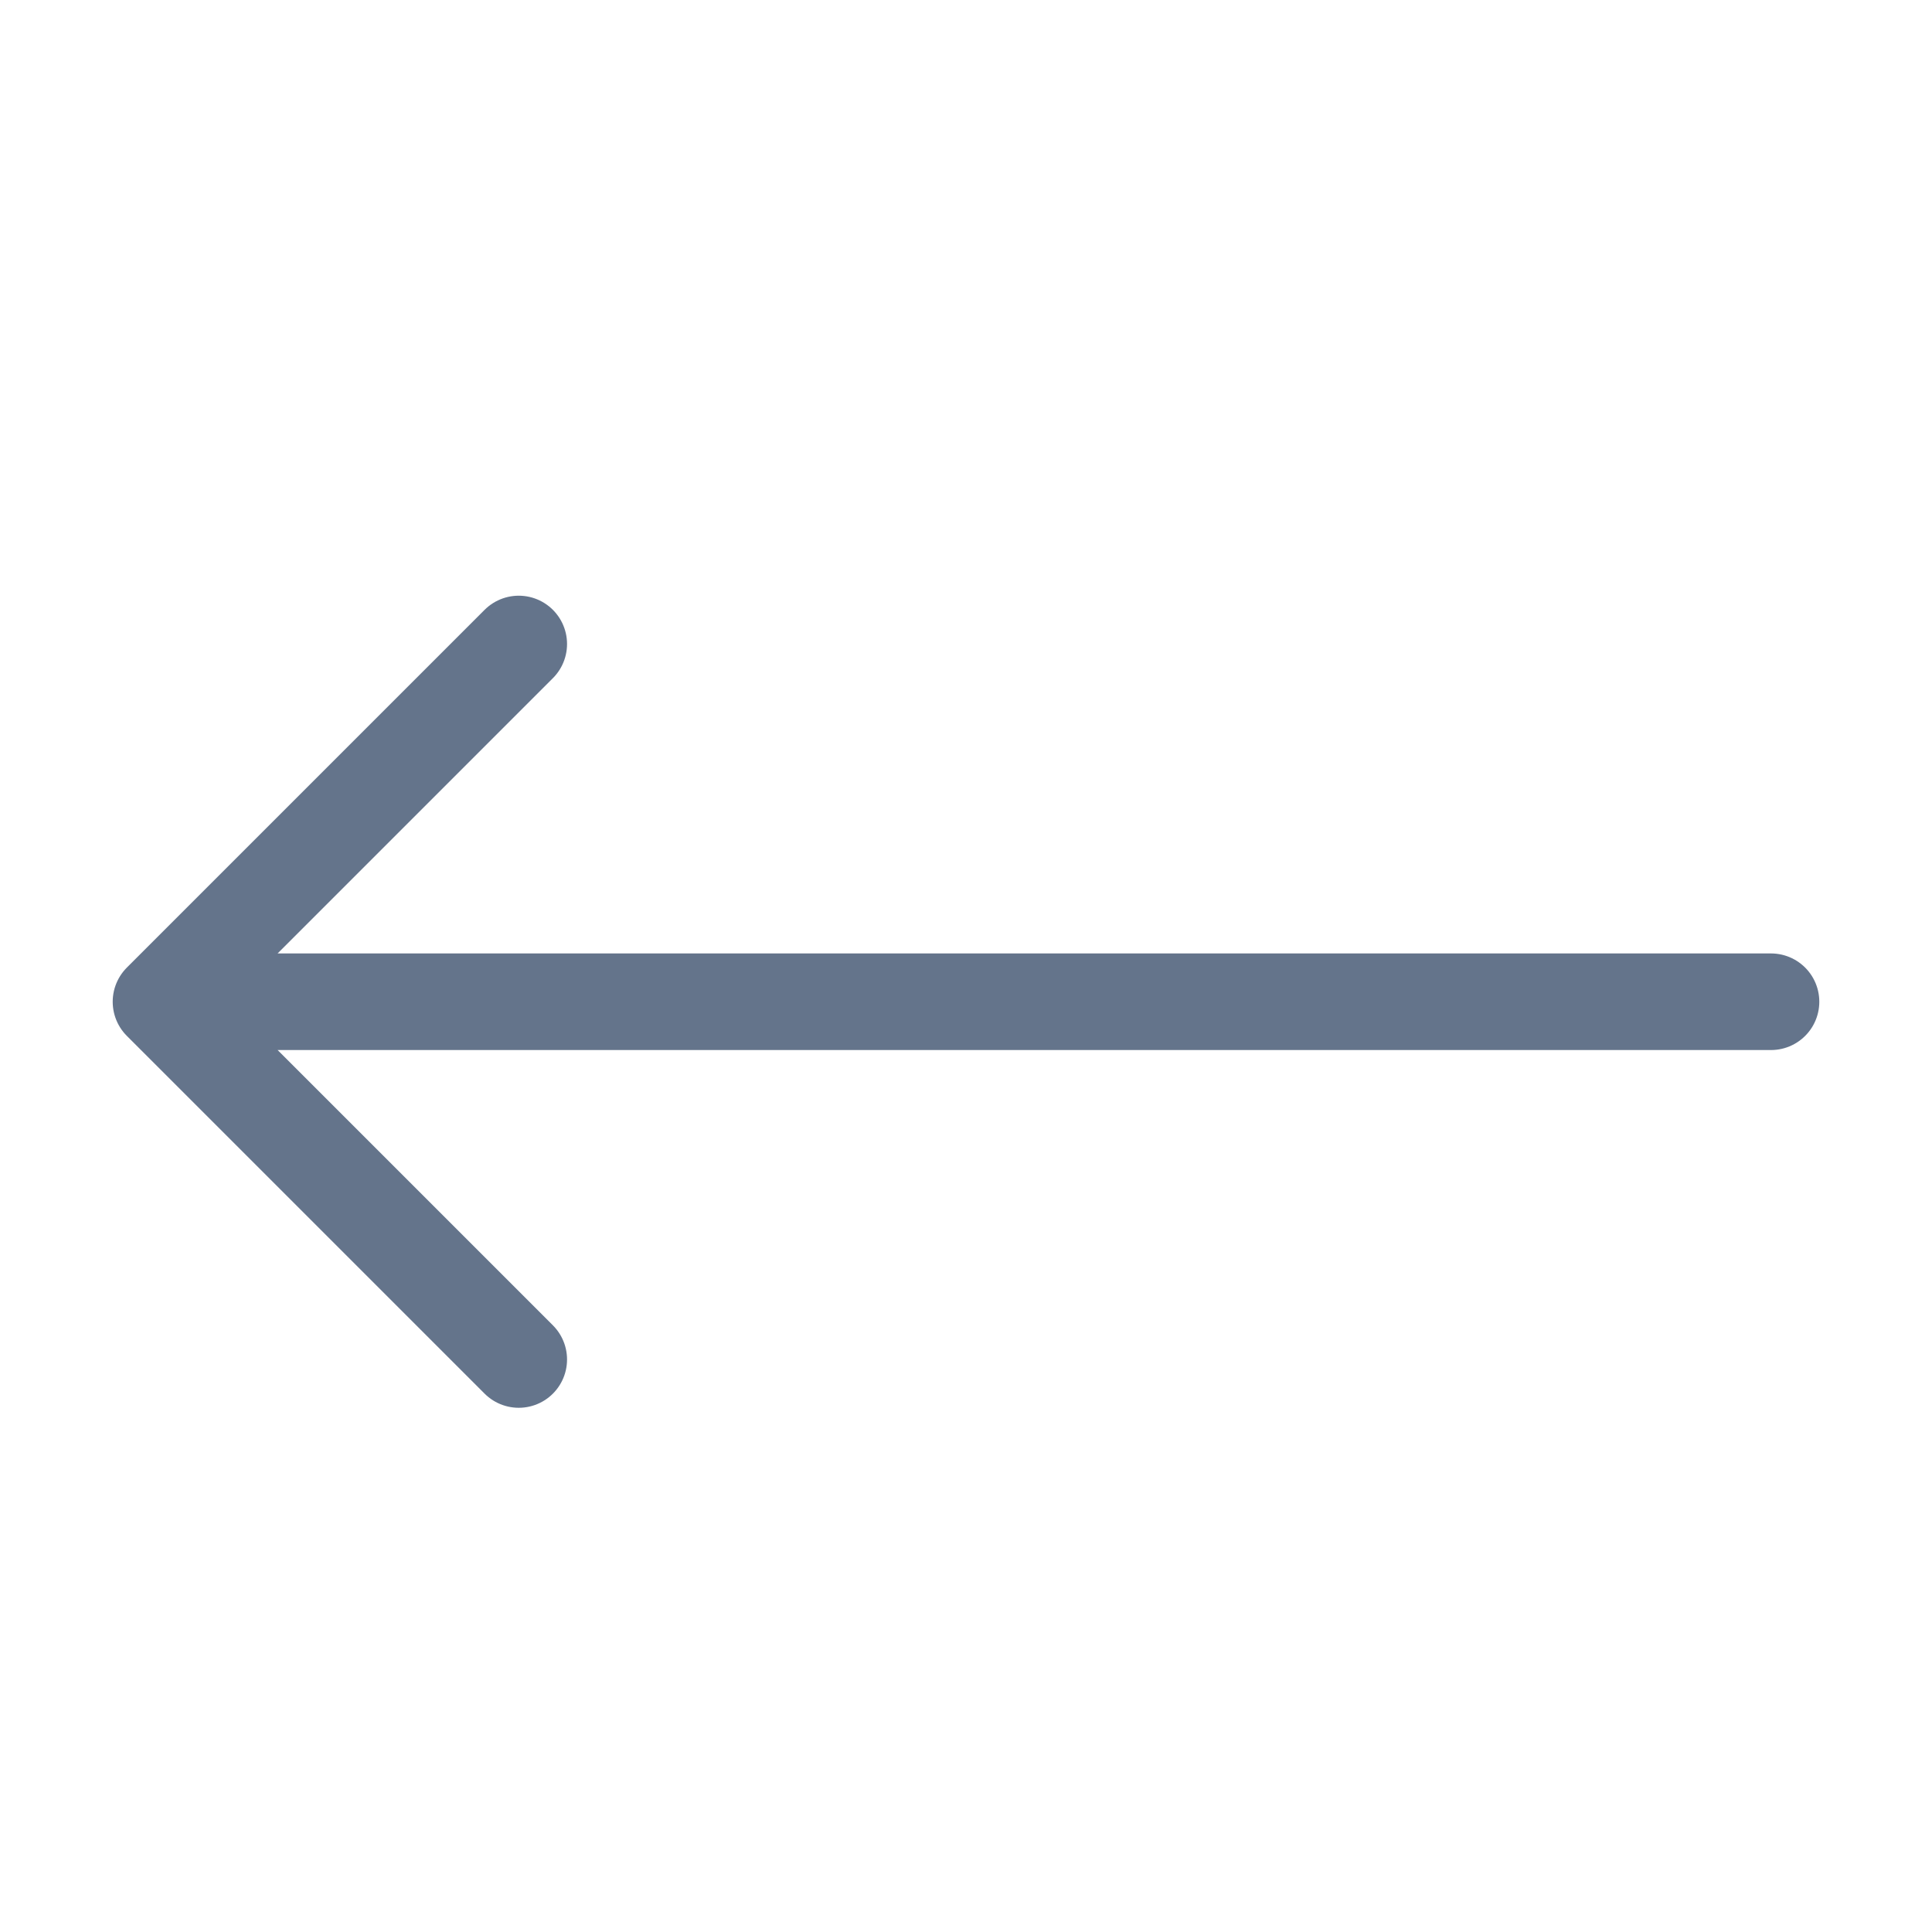 <svg width="12" height="12" viewBox="0 0 12 12" fill="none" xmlns="http://www.w3.org/2000/svg">
<path d="M3.222 8.444L1 6.222M1 6.222L3.222 4M1 6.222L11 6.222" stroke="#64748B" stroke-width="0.6" stroke-linecap="round" stroke-linejoin="round"/>
</svg>
